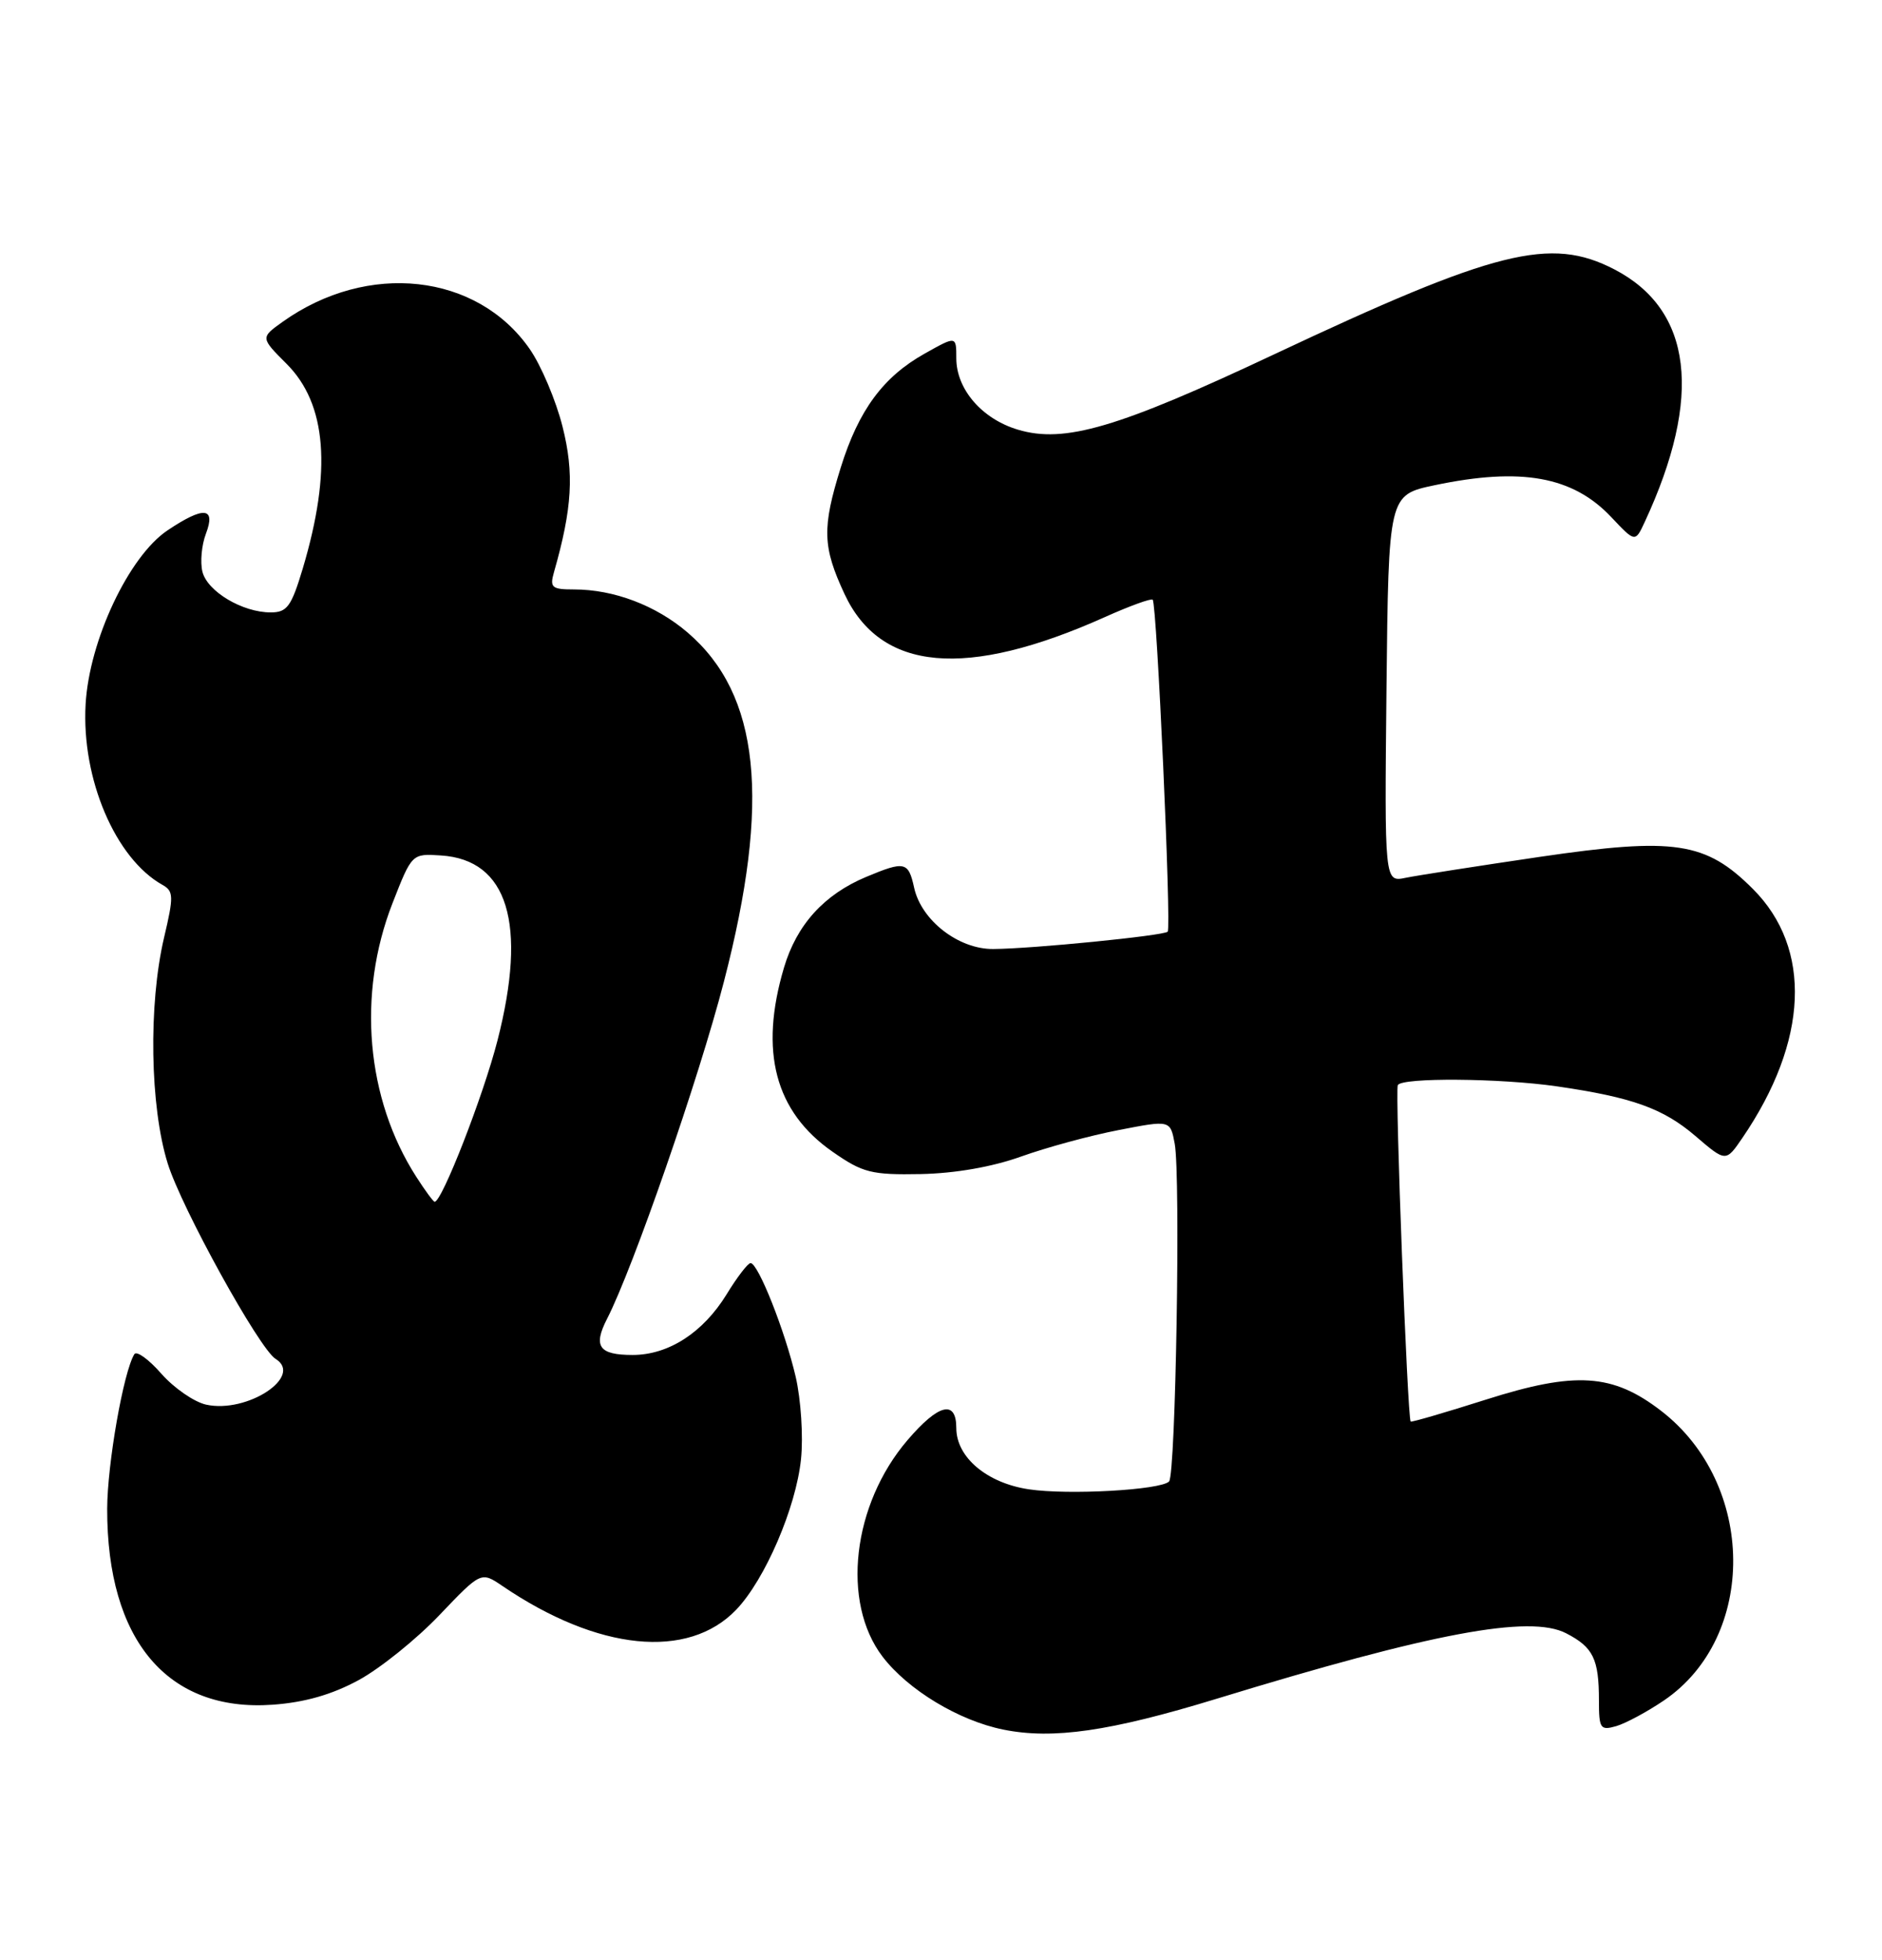 <?xml version="1.0" encoding="UTF-8" standalone="no"?>
<!DOCTYPE svg PUBLIC "-//W3C//DTD SVG 1.1//EN" "http://www.w3.org/Graphics/SVG/1.1/DTD/svg11.dtd" >
<svg xmlns="http://www.w3.org/2000/svg" xmlns:xlink="http://www.w3.org/1999/xlink" version="1.1" viewBox="0 0 246 256">
 <g >
 <path fill="currentColor"
d=" M 159.00 221.92 C 187.20 213.29 199.97 210.90 204.72 213.36 C 208.26 215.19 209.00 216.71 209.00 222.15 C 209.00 225.81 209.18 226.08 211.25 225.49 C 212.49 225.13 215.30 223.62 217.50 222.13 C 229.72 213.83 229.53 193.86 217.14 184.31 C 210.80 179.42 205.94 179.11 194.24 182.83 C 188.92 184.52 184.49 185.81 184.39 185.70 C 183.97 185.23 182.33 142.43 182.71 141.75 C 183.26 140.74 196.09 140.84 203.50 141.91 C 213.35 143.34 217.39 144.79 221.60 148.39 C 225.59 151.81 225.59 151.81 227.75 148.65 C 236.39 136.00 236.90 123.90 229.13 116.13 C 222.96 109.96 218.90 109.35 201.29 111.93 C 193.16 113.13 185.25 114.36 183.73 114.67 C 180.97 115.24 180.97 115.24 181.23 89.95 C 181.50 64.66 181.50 64.66 187.50 63.39 C 198.83 61.01 205.58 62.22 210.61 67.55 C 213.74 70.87 213.74 70.87 214.99 68.18 C 222.60 51.80 221.23 40.47 211.00 35.18 C 202.66 30.87 195.52 32.66 166.50 46.31 C 146.12 55.90 139.13 57.95 133.06 56.13 C 128.35 54.73 125.00 50.84 125.00 46.80 C 125.00 43.87 125.00 43.87 120.87 46.19 C 115.44 49.23 112.24 53.57 109.90 61.06 C 107.44 68.97 107.51 71.41 110.38 77.58 C 115.11 87.73 126.27 88.73 144.40 80.62 C 147.65 79.16 150.47 78.14 150.67 78.34 C 151.22 78.88 153.13 121.21 152.63 121.71 C 152.10 122.23 134.95 123.94 129.83 123.97 C 125.30 124.01 120.43 120.24 119.49 115.97 C 118.74 112.55 118.27 112.44 113.22 114.55 C 107.72 116.85 104.14 120.80 102.48 126.39 C 99.22 137.35 101.30 145.23 108.85 150.47 C 112.77 153.20 113.90 153.49 120.35 153.37 C 124.85 153.28 129.72 152.43 133.50 151.07 C 136.80 149.89 142.53 148.33 146.23 147.62 C 152.97 146.31 152.97 146.31 153.55 149.41 C 154.33 153.61 153.68 192.66 152.81 193.53 C 151.68 194.65 139.61 195.32 134.48 194.55 C 128.99 193.73 125.00 190.36 125.00 186.55 C 125.00 182.81 122.68 183.38 118.61 188.14 C 111.41 196.56 109.94 209.30 115.36 216.41 C 118.68 220.75 125.33 224.77 131.15 225.94 C 137.63 227.25 145.09 226.17 159.00 221.92 Z  M 46.89 219.47 C 49.70 217.94 54.45 214.12 57.44 210.98 C 62.88 205.28 62.88 205.28 65.69 207.19 C 78.16 215.66 89.94 216.85 96.24 210.27 C 100.00 206.34 104.05 196.93 104.70 190.62 C 105.01 187.66 104.69 182.82 104.01 179.87 C 102.61 173.86 99.10 165.00 98.11 165.00 C 97.76 165.00 96.35 166.83 94.99 169.06 C 91.91 174.08 87.39 177.00 82.69 177.00 C 78.29 177.00 77.50 175.88 79.35 172.28 C 82.76 165.63 91.35 140.89 94.62 128.25 C 100.77 104.56 99.33 90.72 89.87 82.62 C 85.73 79.08 80.24 77.00 75.02 77.00 C 72.12 77.00 71.84 76.75 72.41 74.75 C 74.80 66.39 75.07 61.82 73.53 55.73 C 72.67 52.31 70.73 47.73 69.23 45.58 C 62.35 35.69 48.07 34.12 36.96 42.03 C 34.04 44.11 34.04 44.11 37.47 47.54 C 42.71 52.78 43.39 61.46 39.58 74.25 C 38.08 79.24 37.53 80.00 35.38 80.00 C 31.69 80.00 27.11 77.27 26.46 74.69 C 26.15 73.44 26.35 71.20 26.92 69.71 C 28.24 66.24 26.63 66.11 21.90 69.28 C 16.84 72.67 11.66 83.67 11.19 92.00 C 10.64 101.73 15.07 112.14 21.23 115.59 C 22.70 116.41 22.72 117.09 21.44 122.50 C 19.39 131.24 19.60 144.54 21.92 151.98 C 23.72 157.78 33.89 176.20 36.02 177.51 C 39.71 179.79 32.31 184.67 26.94 183.49 C 25.37 183.14 22.74 181.32 21.09 179.45 C 19.44 177.57 17.86 176.42 17.56 176.90 C 16.14 179.19 14.03 191.23 14.01 197.09 C 13.98 214.28 21.91 223.67 35.64 222.69 C 39.83 222.39 43.39 221.37 46.89 219.47 Z  M 54.42 153.74 C 47.85 143.53 46.66 129.88 51.30 118.00 C 53.84 111.50 53.84 111.50 57.64 111.75 C 66.39 112.31 68.94 120.66 65.03 135.91 C 63.18 143.13 57.76 157.03 56.81 156.99 C 56.64 156.98 55.56 155.52 54.42 153.74 Z "/>
</g>
</svg>